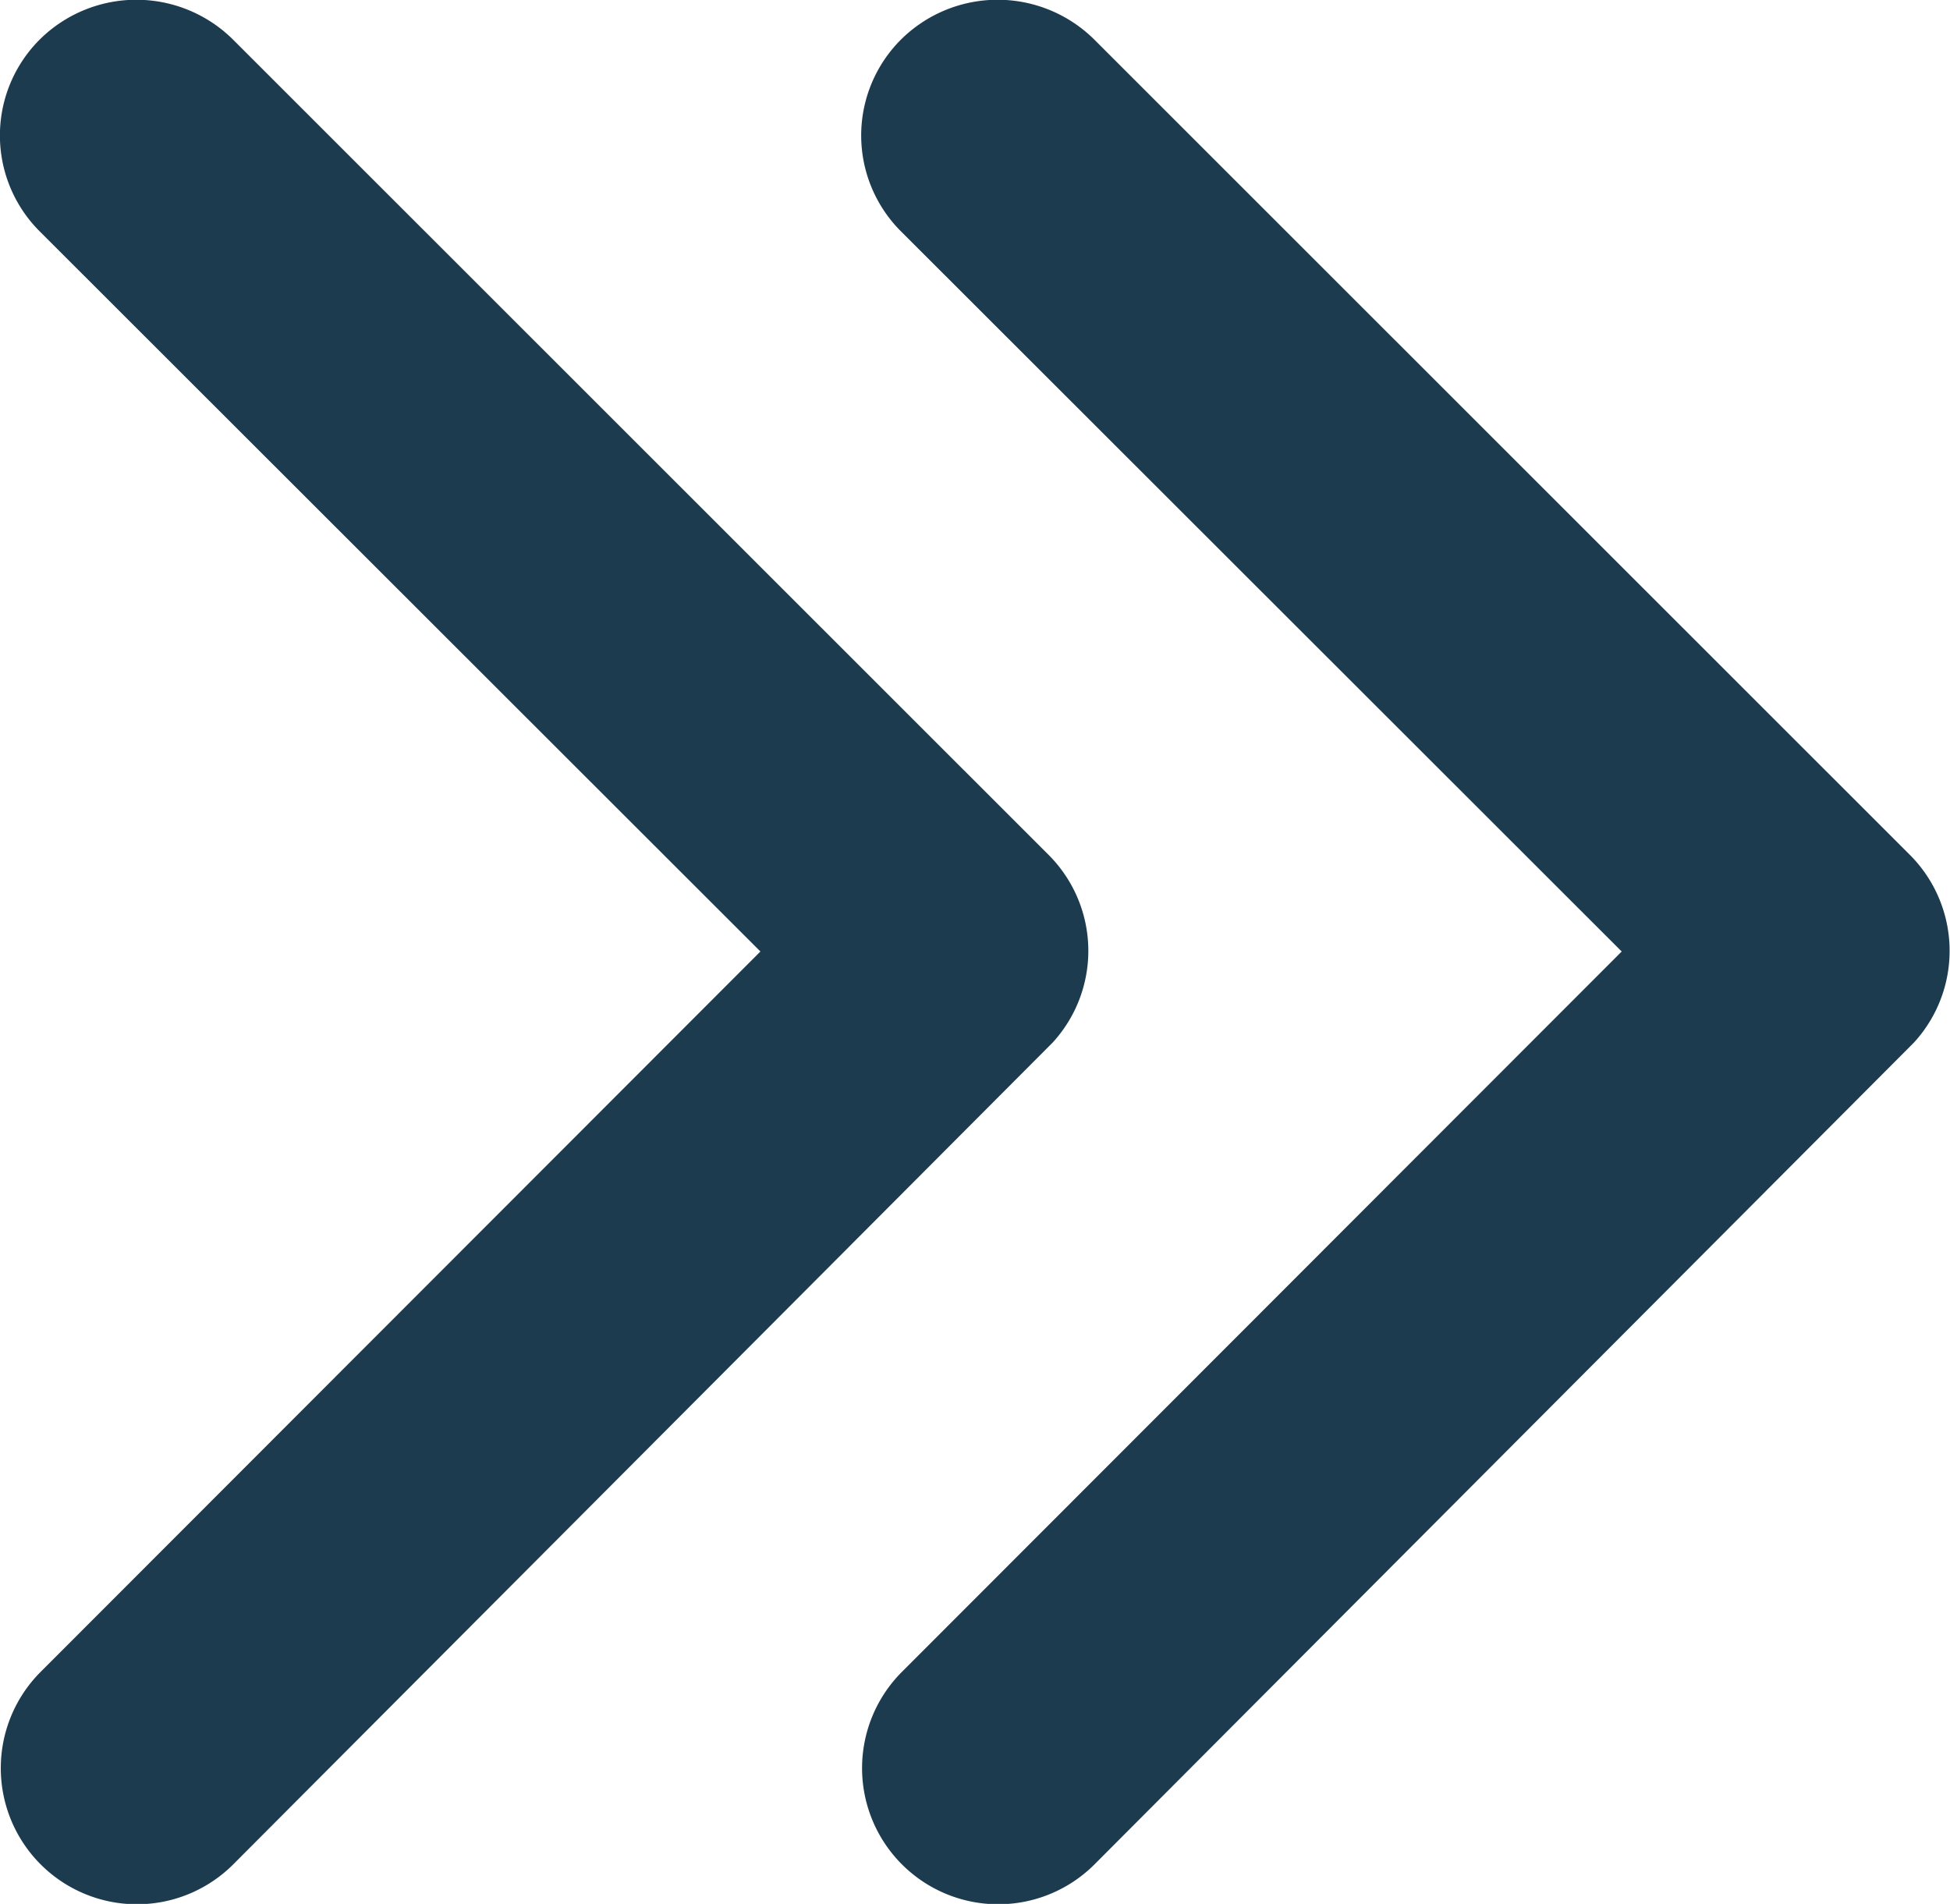 <svg xmlns="http://www.w3.org/2000/svg" width="6.593" height="6.437" viewBox="0 0 6.593 6.437">
  <g id="Group_10009" data-name="Group 10009" transform="translate(-648.339 -344.037)">
    <path id="Icon_ionic-ios-arrow-down" data-name="Icon ionic-ios-arrow-down" d="M3.22,2.571,5.654.135a.458.458,0,0,1,.65,0,.464.464,0,0,1,0,.652L3.546,3.546a.459.459,0,0,1-.634.013L.134.789A.46.46,0,0,1,.784.137Z" transform="translate(651.251 350.474) rotate(-90)" fill="#1c3b4f"/>
    <path id="Icon_ionic-ios-arrow-down-2" data-name="Icon ionic-ios-arrow-down" d="M3.22,2.571,5.654.135a.458.458,0,0,1,.65,0,.464.464,0,0,1,0,.652L3.546,3.546a.459.459,0,0,1-.634.013L.134.789A.46.46,0,0,1,.784.137Z" transform="translate(648.339 350.474) rotate(-90)" fill="#1c3b4f"/>
  </g>
</svg>

